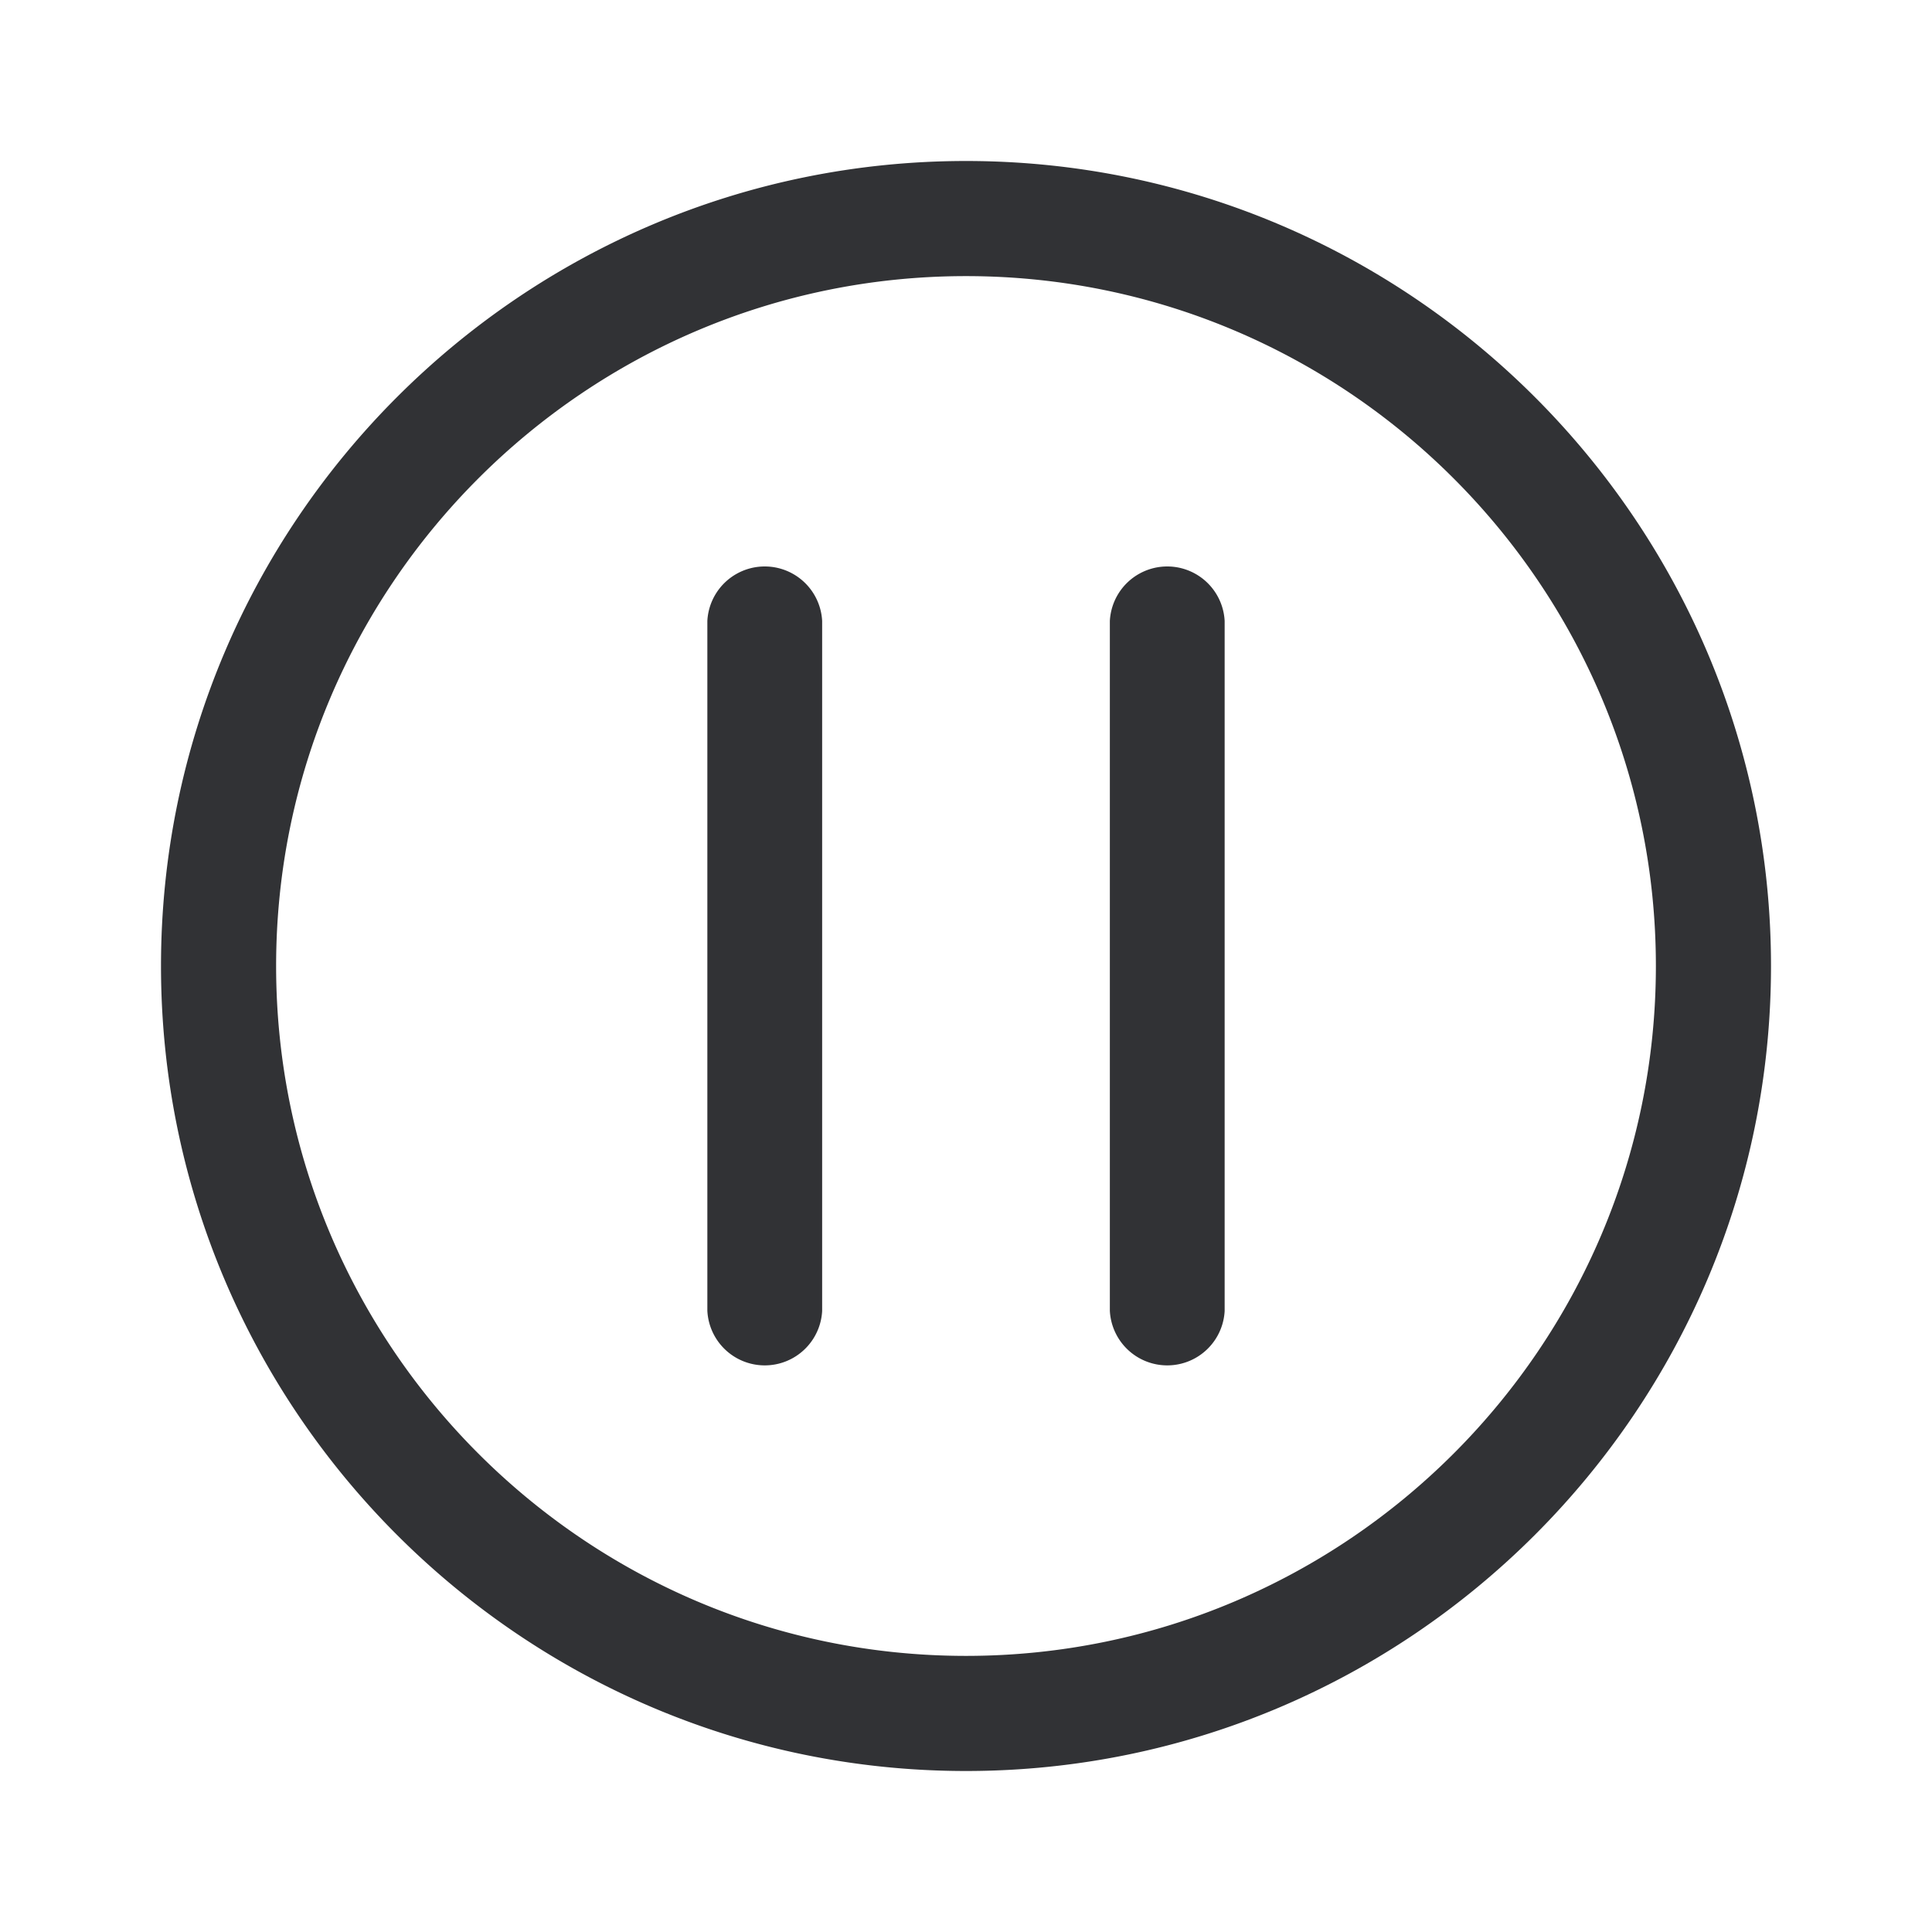 <svg width="24" height="24" xmlns="http://www.w3.org/2000/svg"><path d="M12 22C6.488 22 2 17.516 2 12S6.488 2 12 2s10 4.488 10 10-4.488 10-10 10Zm0-18.57c-4.726 0-8.57 3.844-8.57 8.57 0 4.726 3.844 8.57 8.57 8.57 4.726 0 8.57-3.844 8.57-8.57 0-4.726-3.844-8.57-8.57-8.57Zm-1.787 12.857V7.713a.714.714 0 0 0-1.426 0v8.57a.714.714 0 0 0 1.426.004Zm5 0V7.713a.714.714 0 0 0-1.426 0v8.57a.714.714 0 0 0 1.426.004Z" fill="#313235" fill-rule="nonzero"/></svg>